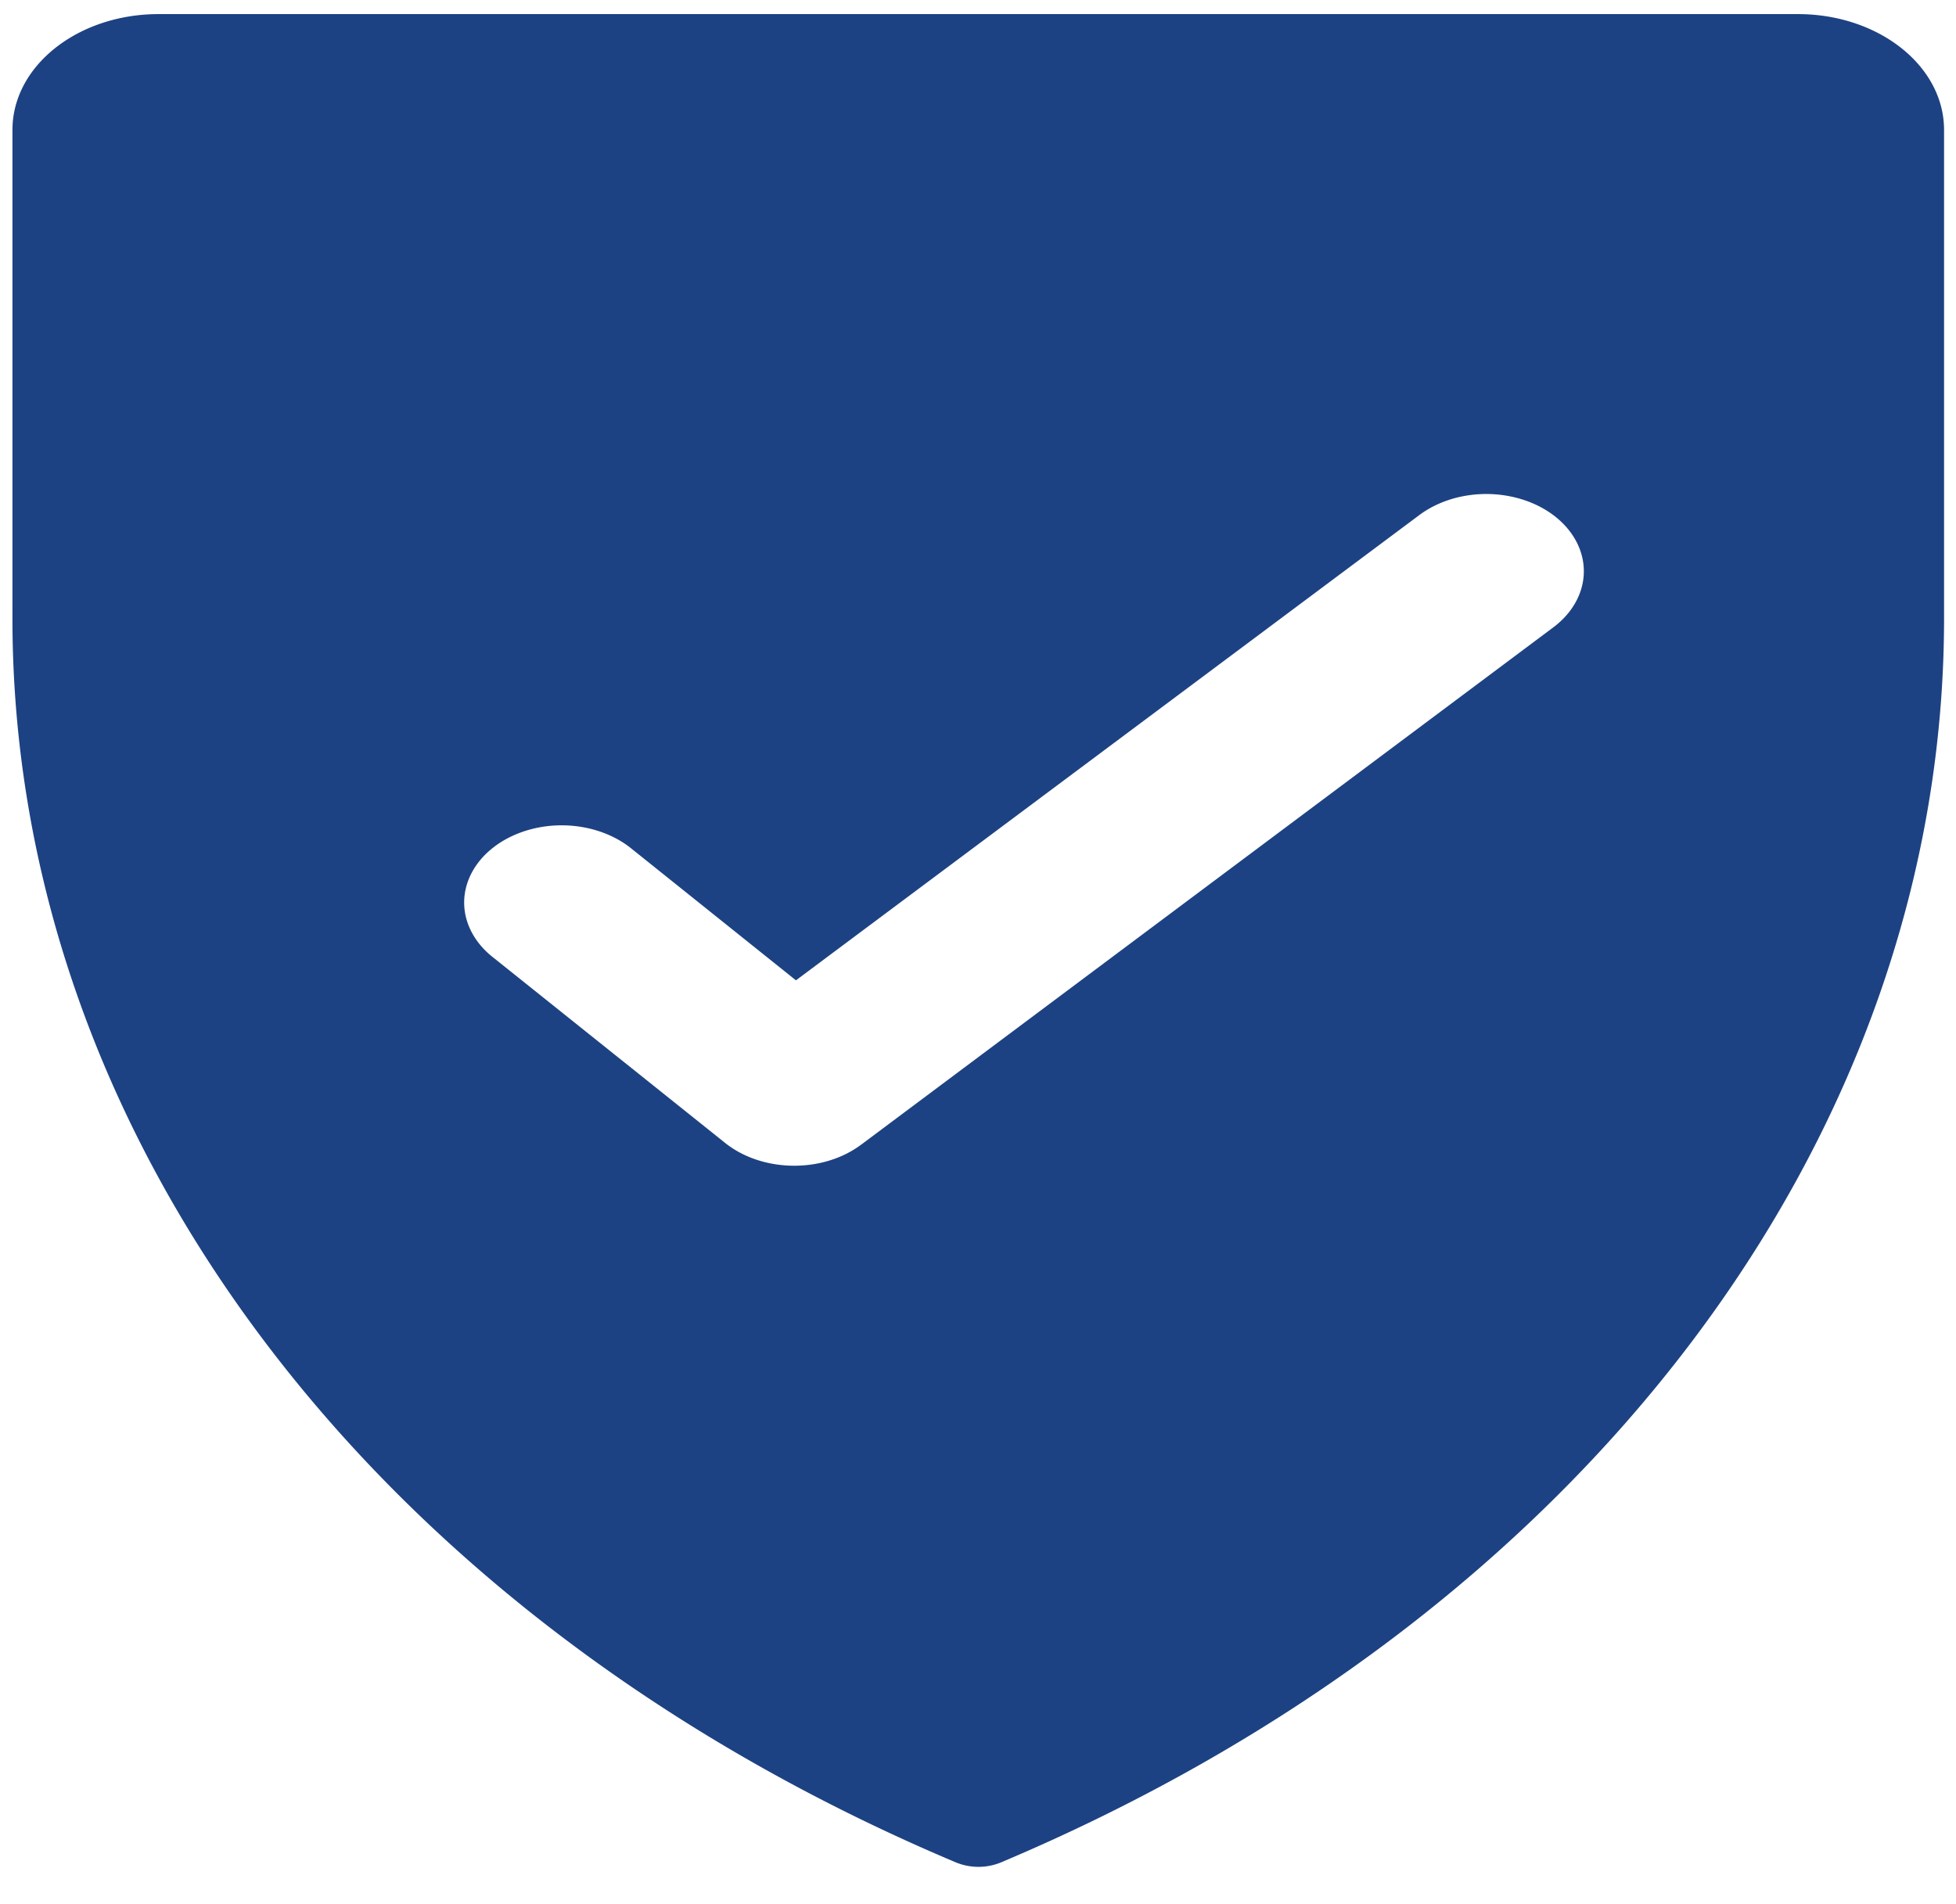 <svg width="38" height="37" fill="none" xmlns="http://www.w3.org/2000/svg"><path fill-rule="evenodd" clip-rule="evenodd" d="M3.065.274h31.88c1.562.007 2.823 1.012 2.823 2.25v9.394c.044 10.154-7.006 19.494-18.318 24.269a1.152 1.152 0 0 1-.888-.002C7.248 31.412.196 22.072.242 11.918V2.524c0-1.238 1.26-2.243 2.823-2.25zM16.733 22.24l13.444-10.05c.492-.368.698-.917.541-1.438-.157-.522-.653-.938-1.302-1.09-.648-.154-1.35-.021-1.843.347l-12.11 9.04-3.184-2.55c-.473-.39-1.176-.55-1.838-.415-.663.135-1.182.542-1.359 1.066-.177.523.017 1.081.506 1.46l4.494 3.594c.723.582 1.902.598 2.65.036z" fill="#1D4283"/></svg>